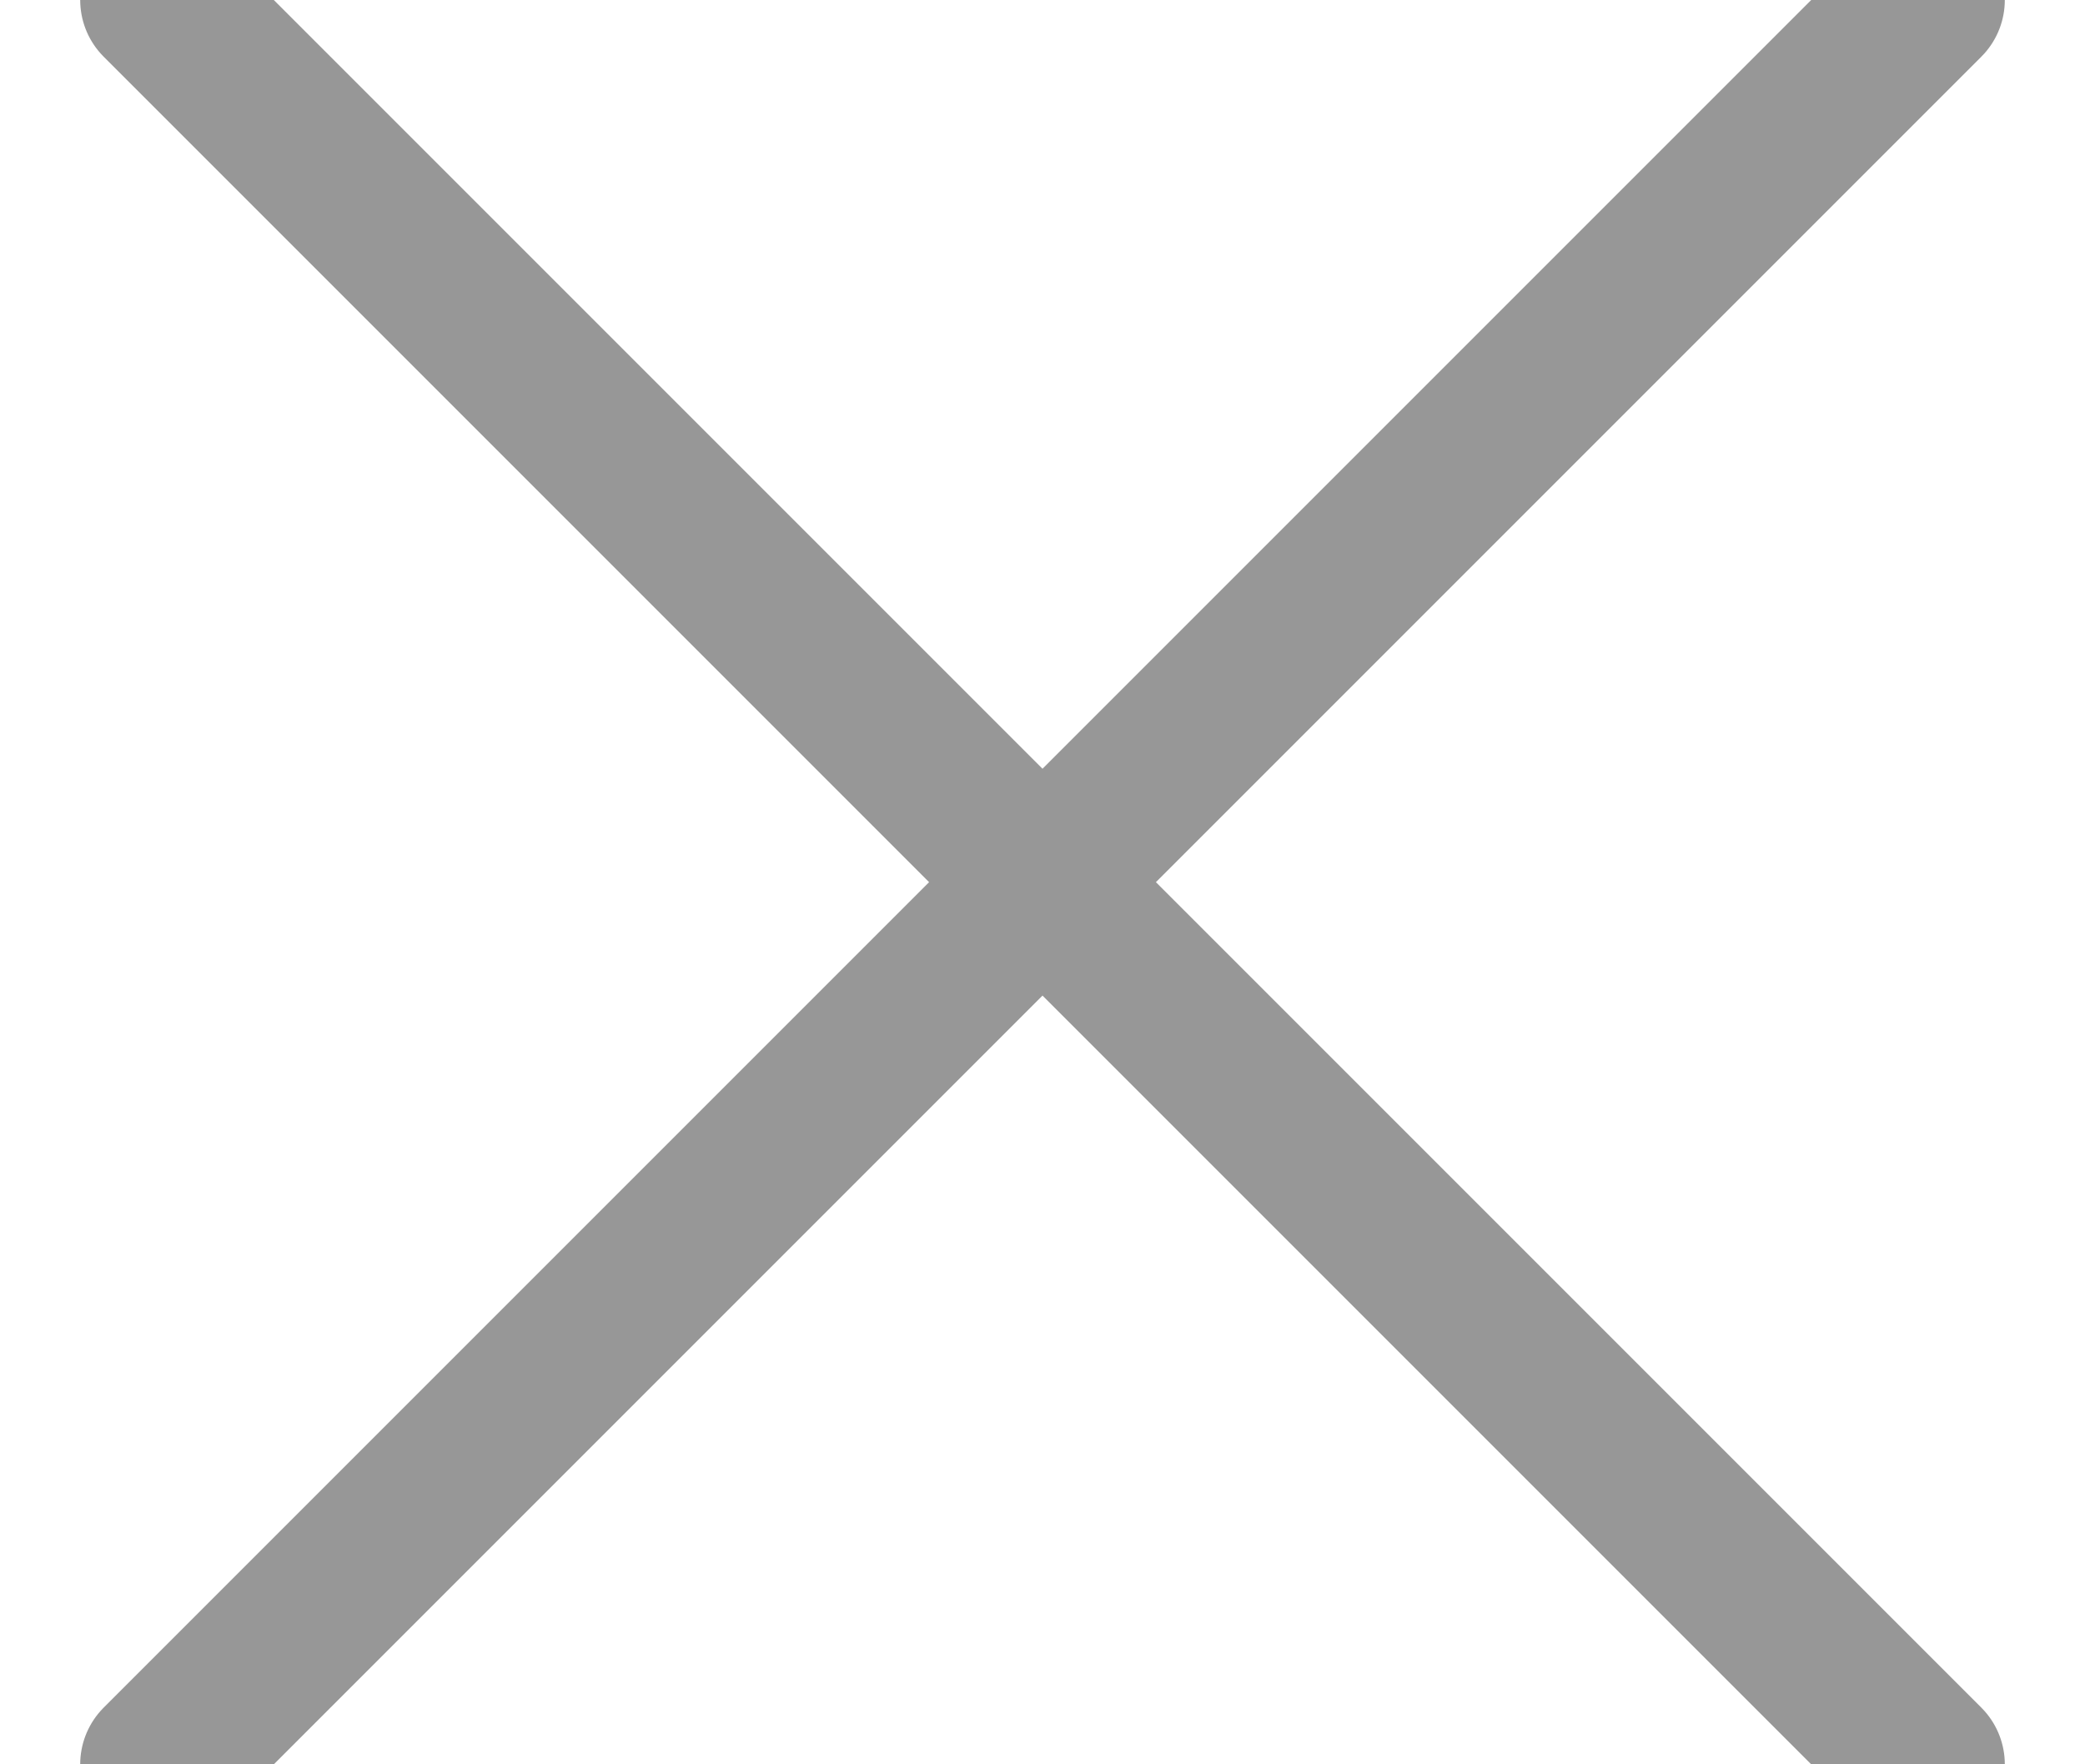 <?xml version="1.0" encoding="UTF-8"?>
<svg width="13px" height="11px" viewBox="0 0 13 11" version="1.1" xmlns="http://www.w3.org/2000/svg" xmlns:xlink="http://www.w3.org/1999/xlink">
    <!-- Generator: Sketch 51.2 (57519) - http://www.bohemiancoding.com/sketch -->
    <title>Line</title>
    <desc>Created with Sketch.</desc>
    <defs></defs>
    <g id="Page-1" stroke="none" stroke-width="1" fill="none" fill-rule="evenodd" stroke-linecap="round" stroke-linejoin="round">
        <g id="Desktop-Copy-11" transform="translate(-938, -178)" fill-rule="nonzero" stroke="#979797">
            <g id="close-btn" transform="translate(928, 167)">
                <path d="M16.5,16.5 L11,22 L16.5,16.5 L11,11 L16.5,16.5 Z M16.5,16.5 L22,11 L16.5,16.5 L22,22 L16.5,16.5 Z" id="Line"></path>
            </g>
        </g>
    </g>
</svg>